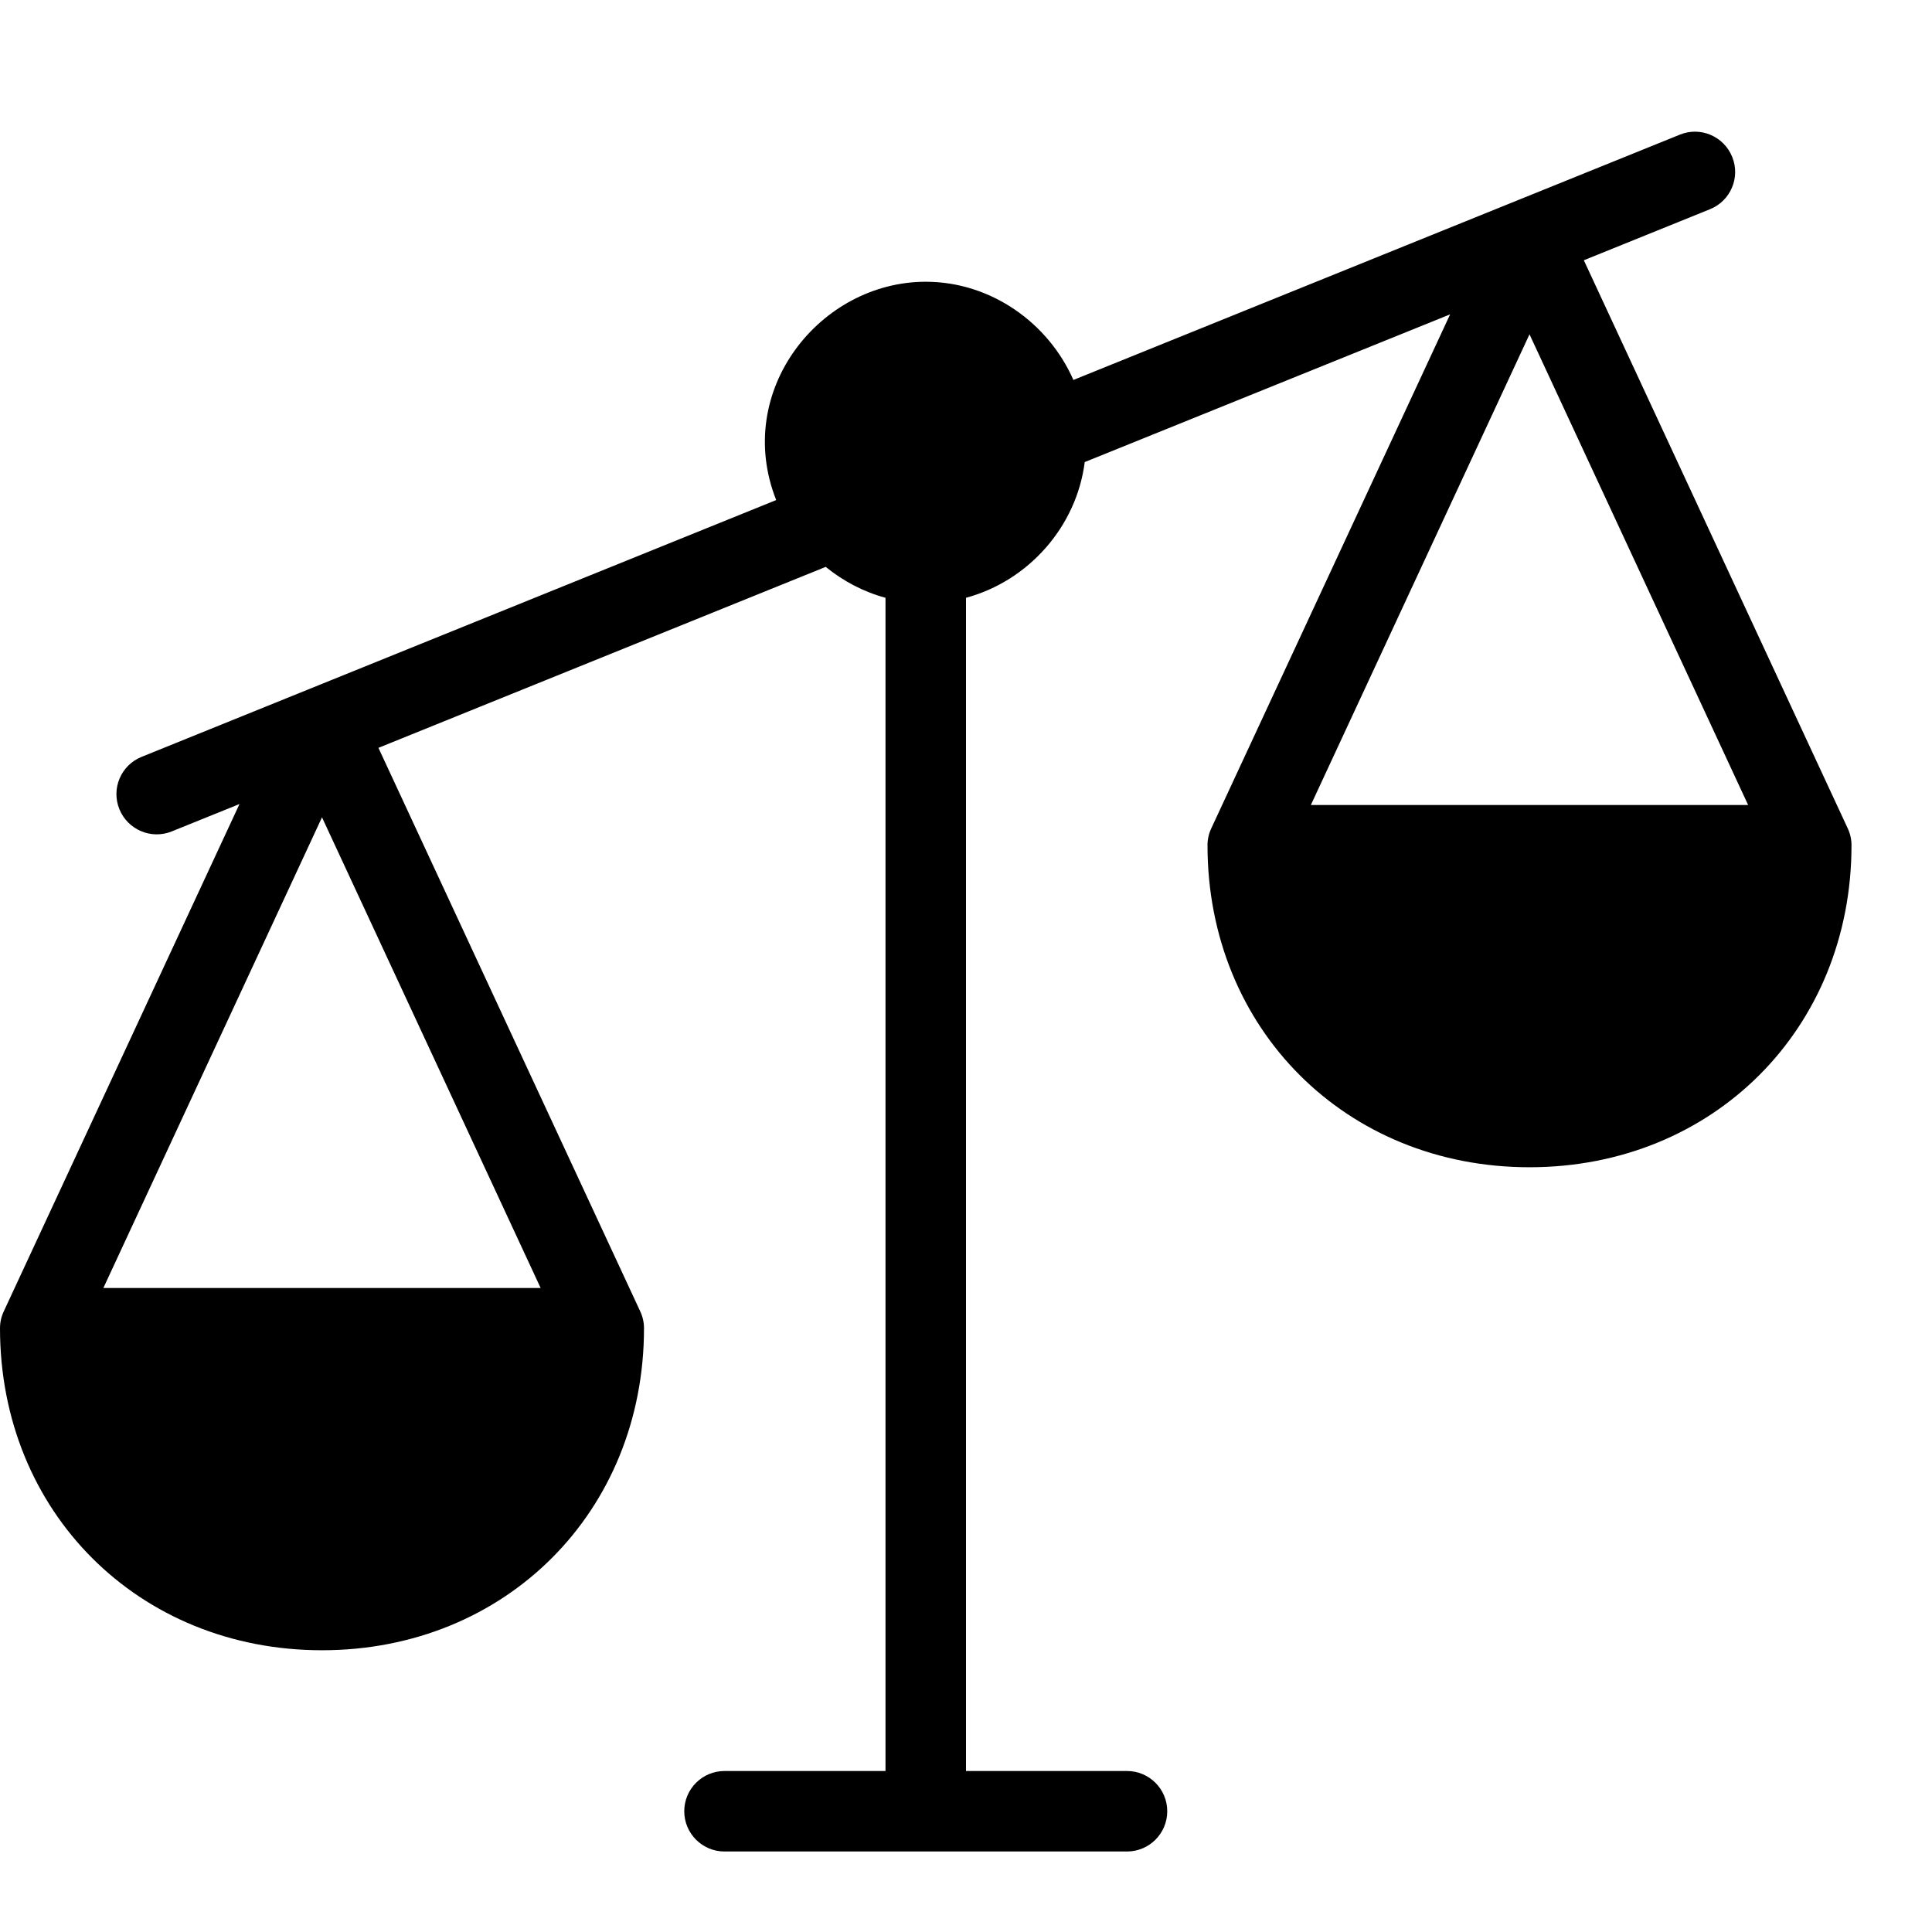 <?xml version="1.0" encoding="utf-8"?>
<!-- Generator: Adobe Illustrator 19.2.1, SVG Export Plug-In . SVG Version: 6.00 Build 0)  -->
<svg version="1.1" xmlns="http://www.w3.org/2000/svg" xmlns:xlink="http://www.w3.org/1999/xlink" x="0px" y="0px" width="24px"
	 height="24px" viewBox="0 0 24 24" enable-background="new 0 0 24 24" xml:space="preserve">
<g id="Filled_Icon">
	<path d="M22.953,10.29l-3.278-7.057l1.567-0.634c0.256-0.103,0.38-0.395,0.276-0.65c-0.104-0.257-0.396-0.381-0.651-0.276
		l-7.533,3.047C13.023,4.011,12.309,3.5,11.5,3.5c-1.314,0-2.394,1.354-1.858,2.712l-7.883,3.19c-0.256,0.103-0.38,0.394-0.276,0.65
		c0.104,0.255,0.395,0.38,0.651,0.276l0.841-0.34L0.047,16.29C0.016,16.356,0,16.427,0,16.5c0,2.28,1.72,4,4,4s4-1.72,4-4
		c0-0.073-0.016-0.144-0.047-0.21l-3.252-7l5.556-2.248c0.218,0.177,0.469,0.31,0.743,0.384V22H9c-0.276,0-0.5,0.224-0.5,0.5
		S8.724,23,9,23h5c0.276,0,0.5-0.224,0.5-0.5S14.276,22,14,22h-2V7.426c0.773-0.209,1.372-0.879,1.475-1.686l4.539-1.835
		l-2.967,6.385C15.016,10.356,15,10.427,15,10.5c0,2.28,1.72,4,4,4s4-1.72,4-4C23,10.427,22.984,10.356,22.953,10.29z M1.284,16
		L4,10.153L6.716,16H1.284z M16.284,10L19,4.153L21.716,10H16.284z"/>
</g>
<g id="Invisibla_Shape">
	<rect fill="none" width="24" height="24"/>
</g>
</svg>
